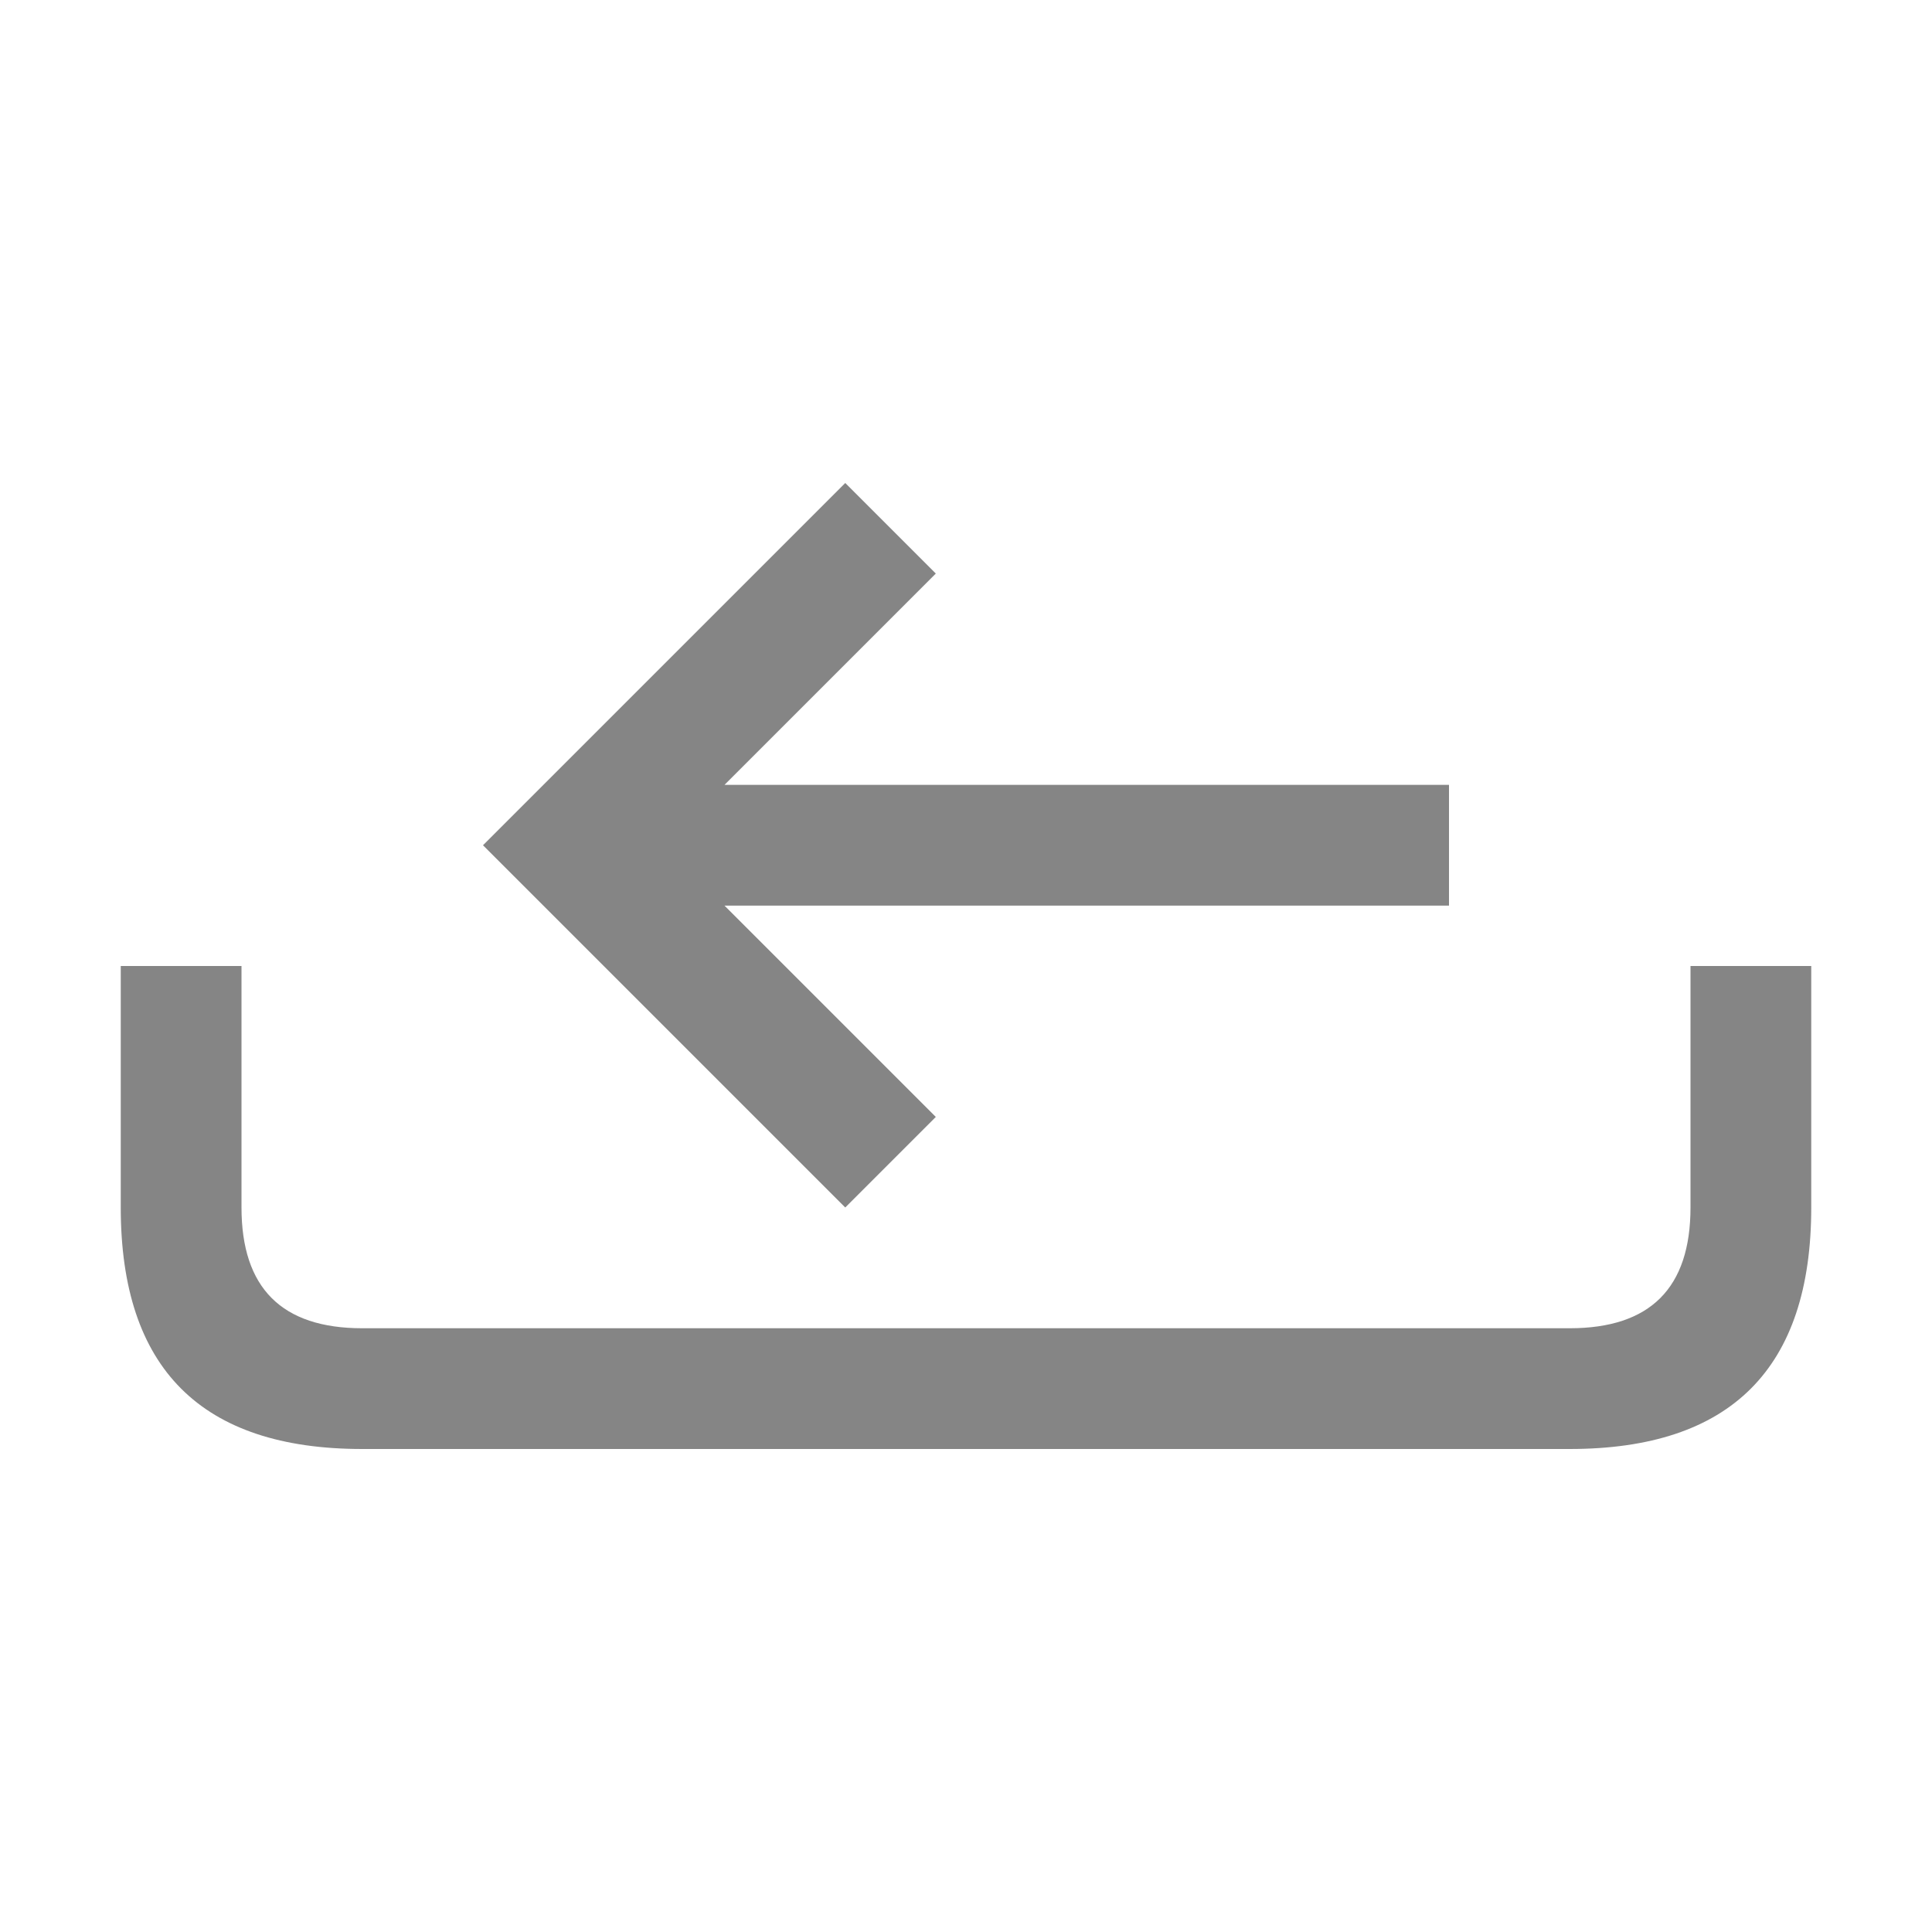 <svg viewBox="0 0 16 16" width="16" height="16" xmlns="http://www.w3.org/2000/svg" fill="#858585" fill-opacity="1">
  <path d="M1 8 2 8 2 10Q2 11 3 11L13 11Q14 11 14 10L14 8 15 8 15 10Q15 12 13 12L3 12Q1 12 1 10L1 8M4 7 7 4 7.75 4.75 6 6.5 12 6.5 12 7.5 6 7.5 7.75 9.25 7 10 4 7"></path>
</svg>
